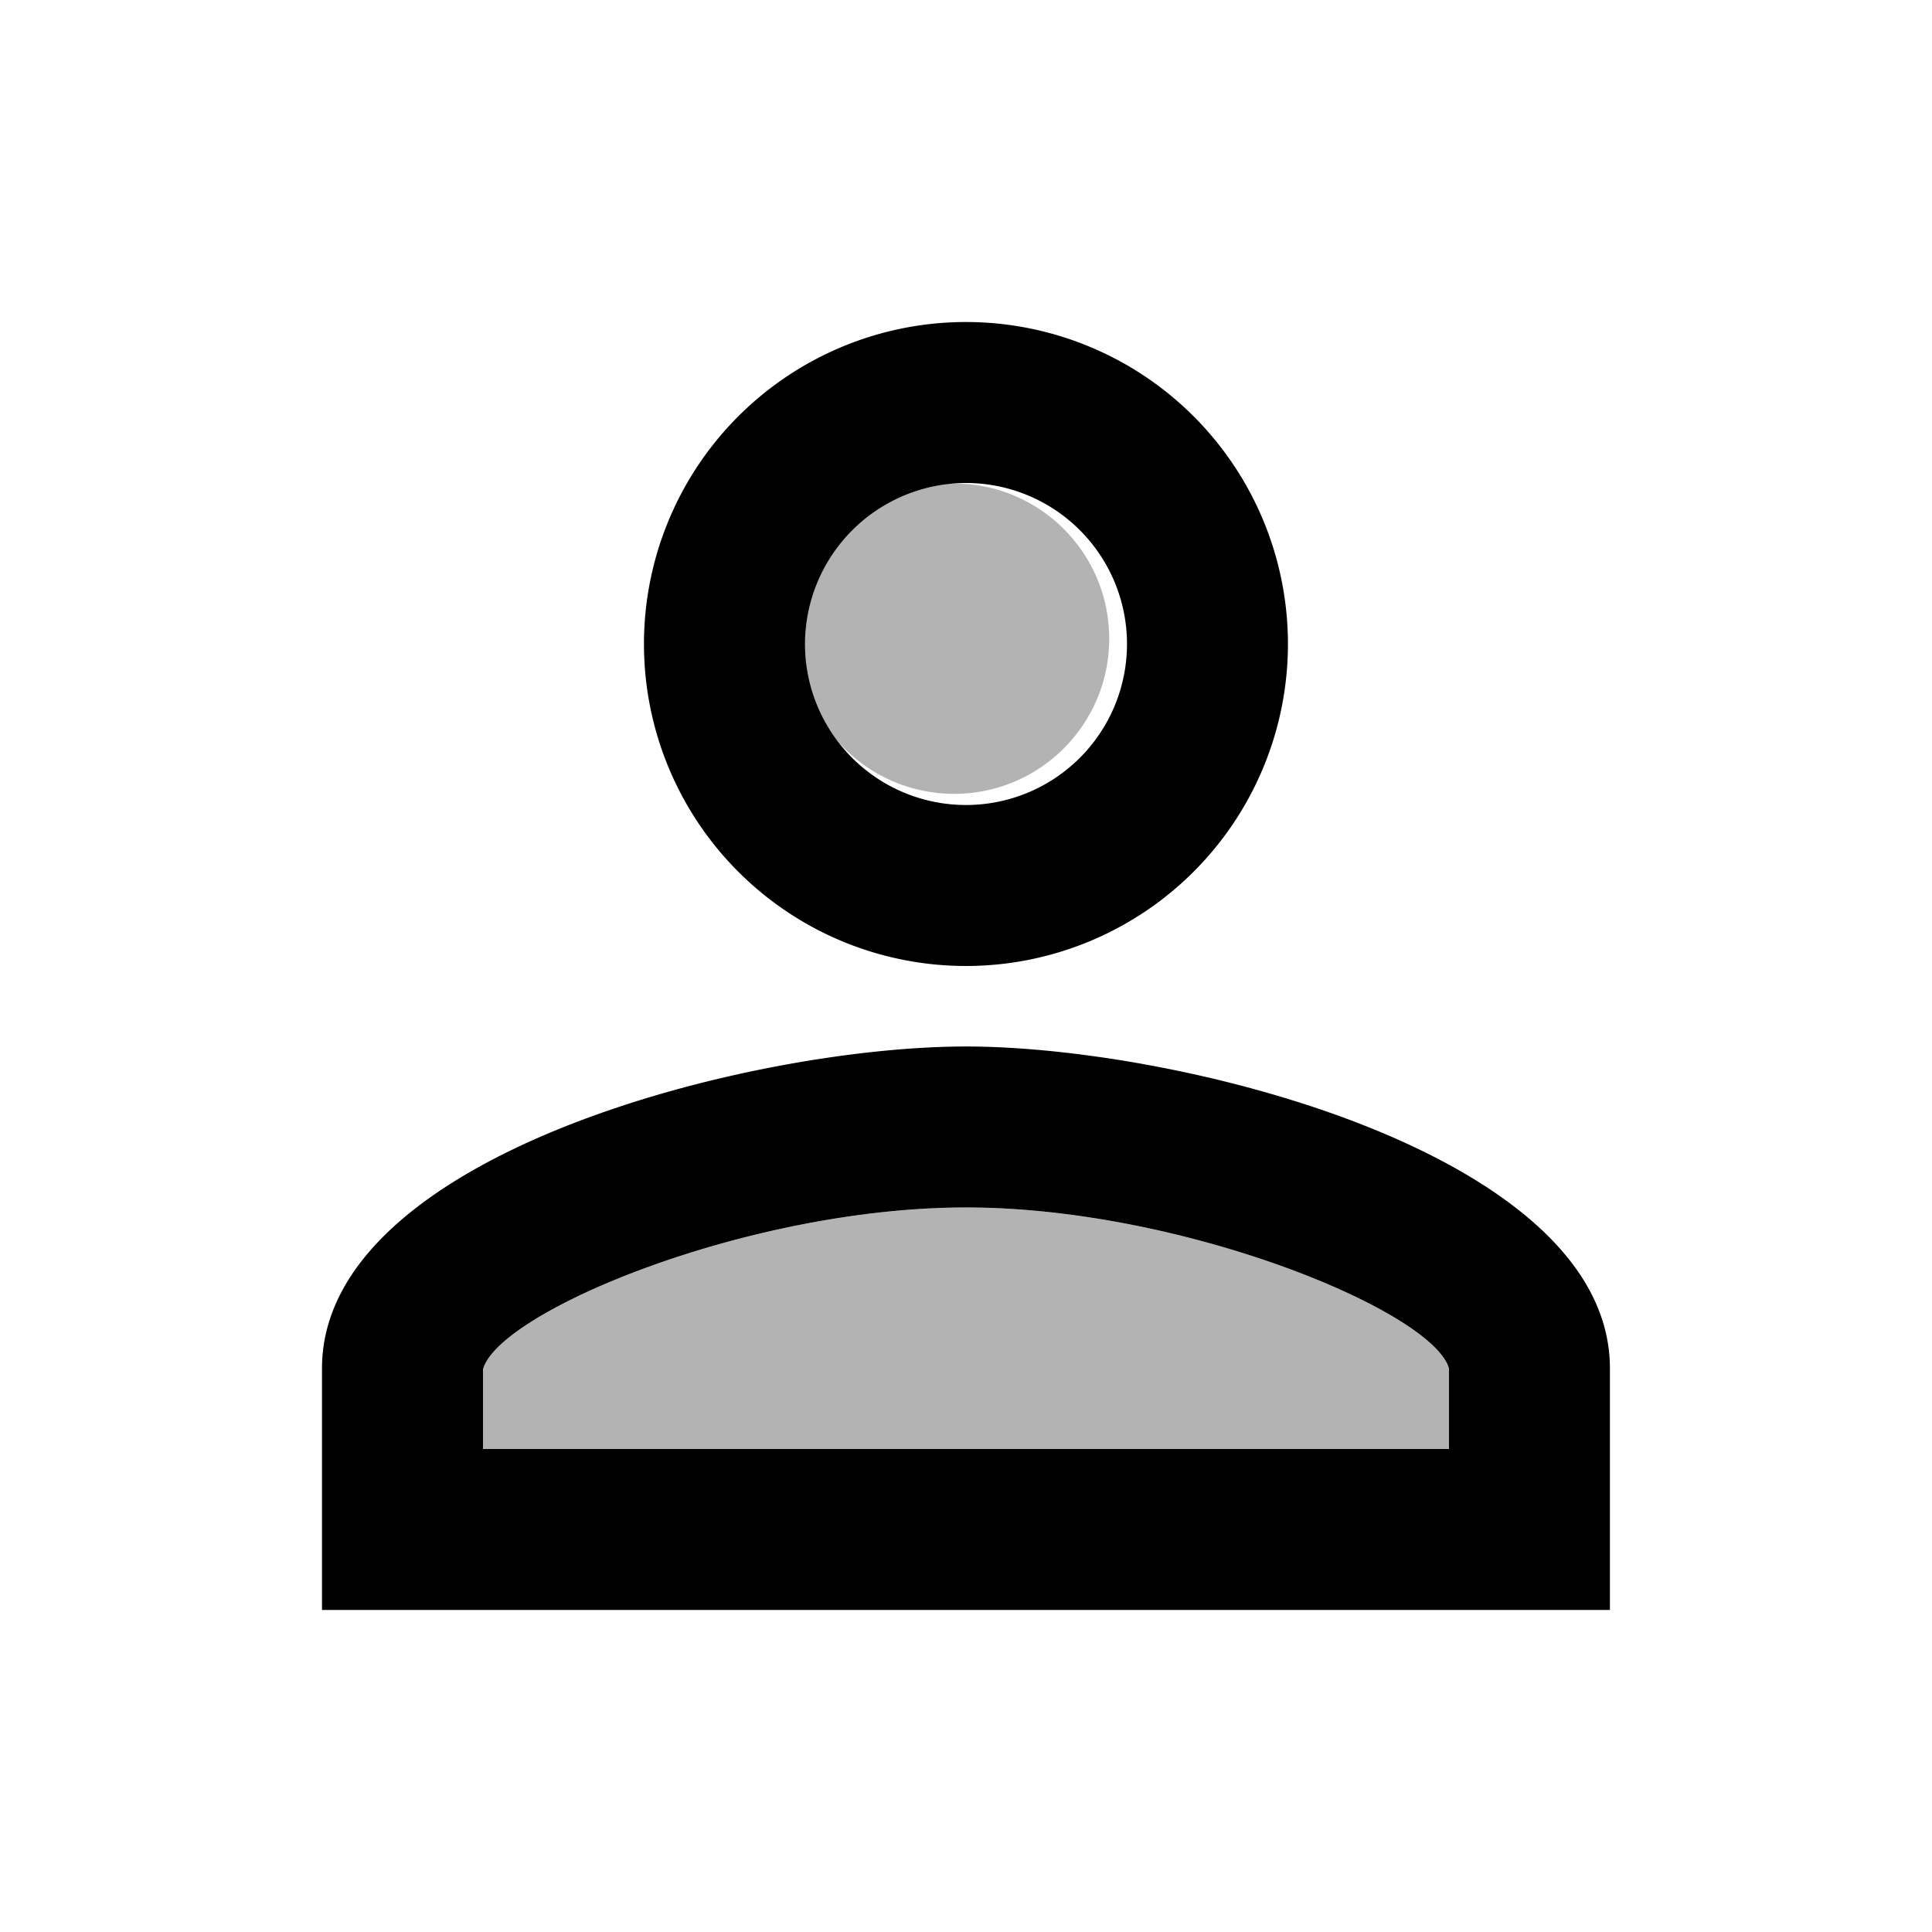 <svg id="user" xmlns="http://www.w3.org/2000/svg" width="62.253" height="62.253" viewBox="0 0 62.253 62.253">
  <path id="Path_3889" data-name="Path 3889" d="M0,0H62.253V62.253H0Z" fill="none"/>
  <circle id="Ellipse_154" data-name="Ellipse 154" cx="5" cy="5" r="5" transform="translate(25.742 15.58)" opacity="0.3"/>
  <path id="Path_3890" data-name="Path 3890" d="M21.563,15C14.56,15,6.519,18.346,6,20.214v2.568H37.126V20.188C36.608,18.346,28.567,15,21.563,15Z" transform="translate(9.563 23.908)" opacity="0.3"/>
  <path id="Path_3891" data-name="Path 3891" d="M24.751,24.751A10.375,10.375,0,1,0,14.375,14.375,10.373,10.373,0,0,0,24.751,24.751Zm0-15.563a5.188,5.188,0,1,1-5.188,5.188A5.2,5.2,0,0,1,24.751,9.188Zm0,18.157C17.825,27.345,4,30.821,4,37.72V45.5H45.5V37.72C45.5,30.821,31.677,27.345,24.751,27.345ZM40.314,40.314H9.188V37.746c.519-1.868,8.56-5.214,15.563-5.214S39.8,35.879,40.314,37.72Z" transform="translate(6.375 6.375)"/>
</svg>
